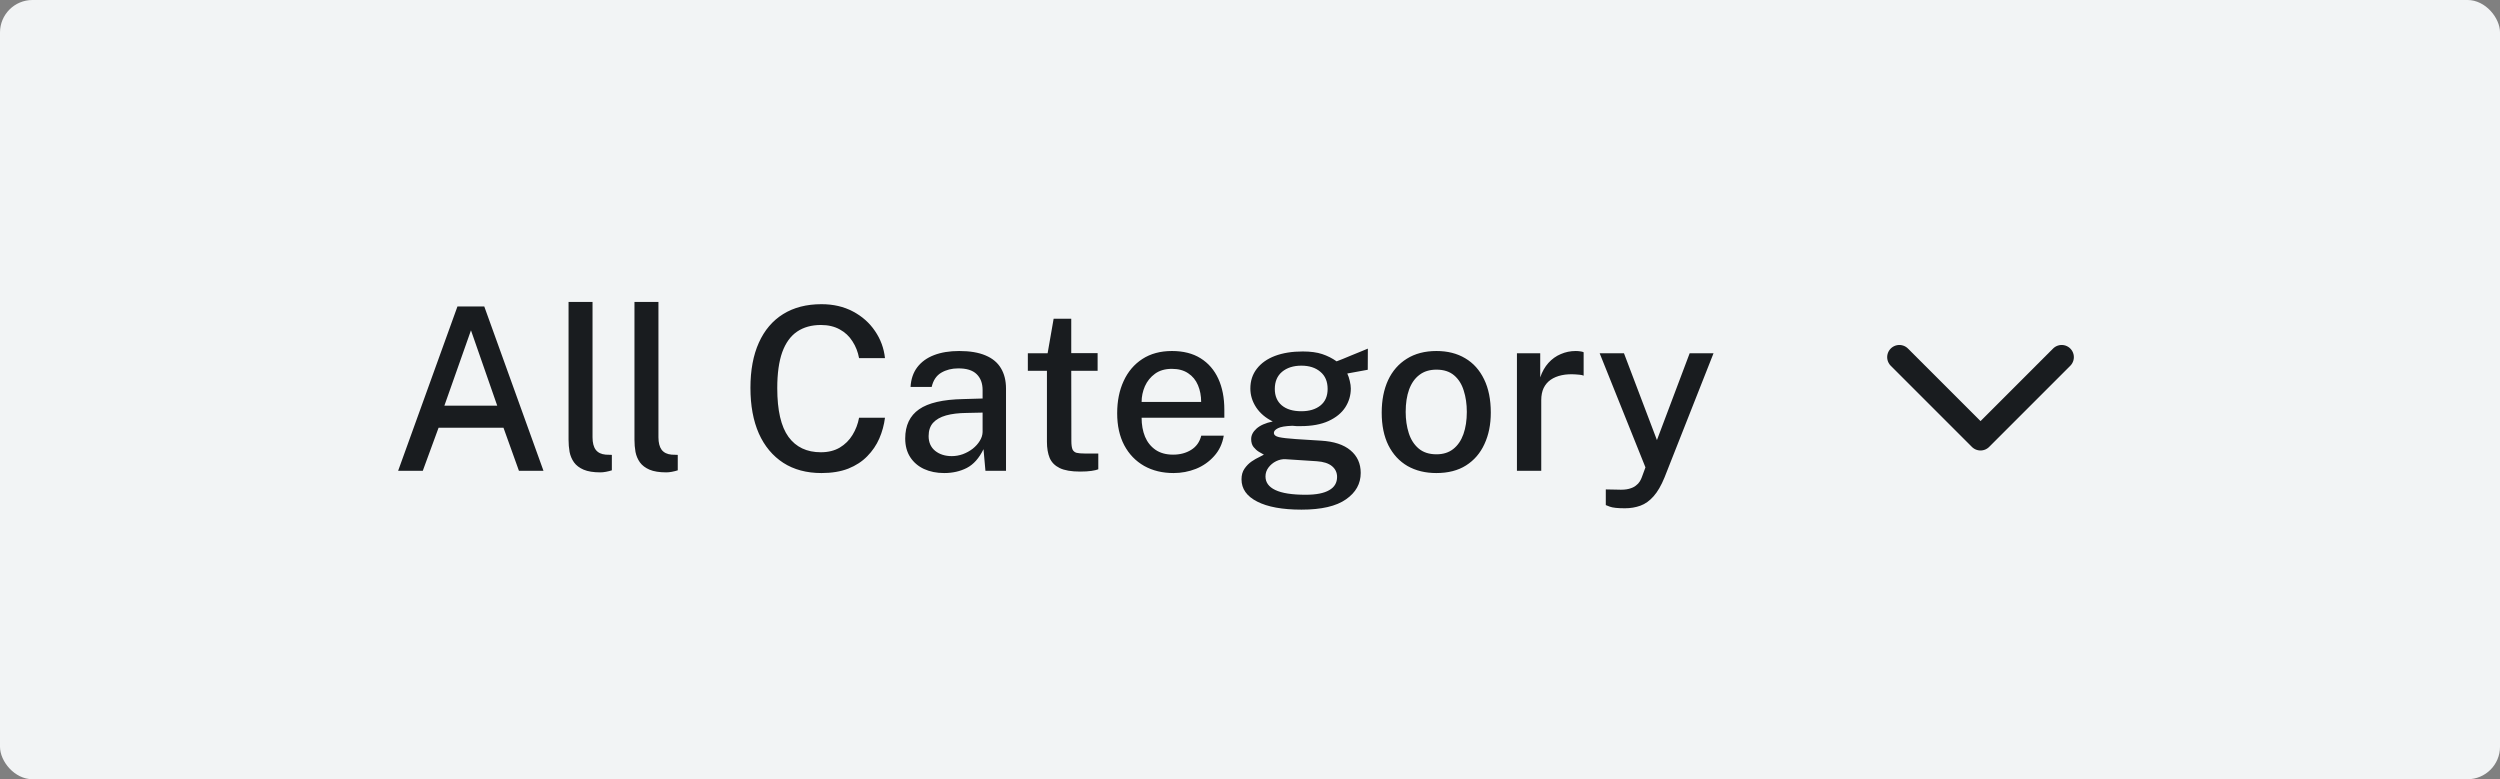 <svg width="154" height="48" viewBox="0 0 154 48" fill="none" xmlns="http://www.w3.org/2000/svg">
<rect x="0" y="0" width="154" height="48" fill="#808080" stroke="none"/>
<rect width="154" height="48" rx="2" fill="#F2F4F5"/>
<path d="M24.525 29L28.179 18.878H29.831L33.478 29H31.966L31.014 26.347H27.017L26.044 29H24.525ZM27.374 24.989H30.629L29.012 20.348L27.374 24.989ZM36.983 29.098C36.553 29.098 36.208 29.042 35.947 28.93C35.69 28.818 35.494 28.669 35.359 28.482C35.224 28.291 35.133 28.076 35.086 27.838C35.044 27.595 35.023 27.346 35.023 27.089V18.598H36.5V26.935C36.5 27.271 36.565 27.528 36.696 27.705C36.831 27.882 37.036 27.983 37.312 28.006L37.69 28.02V28.972C37.573 29.009 37.452 29.04 37.326 29.063C37.205 29.086 37.09 29.098 36.983 29.098ZM41.043 29.098C40.614 29.098 40.269 29.042 40.007 28.93C39.751 28.818 39.555 28.669 39.419 28.482C39.284 28.291 39.193 28.076 39.146 27.838C39.104 27.595 39.083 27.346 39.083 27.089V18.598H40.56V26.935C40.56 27.271 40.626 27.528 40.756 27.705C40.892 27.882 41.097 27.983 41.372 28.006L41.75 28.02V28.972C41.634 29.009 41.512 29.04 41.386 29.063C41.265 29.086 41.151 29.098 41.043 29.098ZM50.602 18.738C51.33 18.738 51.977 18.887 52.541 19.186C53.106 19.485 53.559 19.886 53.899 20.39C54.245 20.894 54.45 21.452 54.515 22.063H52.919C52.849 21.68 52.714 21.335 52.513 21.027C52.317 20.714 52.056 20.469 51.729 20.292C51.403 20.11 51.015 20.019 50.567 20.019C49.993 20.019 49.505 20.154 49.104 20.425C48.703 20.696 48.397 21.118 48.187 21.692C47.982 22.266 47.879 23.006 47.879 23.911C47.879 25.278 48.11 26.279 48.572 26.914C49.034 27.544 49.699 27.859 50.567 27.859C51.015 27.859 51.403 27.763 51.729 27.572C52.056 27.376 52.317 27.117 52.513 26.795C52.714 26.468 52.849 26.114 52.919 25.731H54.515C54.459 26.174 54.343 26.601 54.165 27.012C53.988 27.418 53.74 27.782 53.423 28.104C53.111 28.426 52.721 28.68 52.254 28.867C51.788 29.049 51.237 29.14 50.602 29.14C49.688 29.14 48.904 28.93 48.25 28.51C47.597 28.085 47.095 27.483 46.745 26.704C46.4 25.92 46.227 24.982 46.227 23.89C46.227 22.803 46.4 21.876 46.745 21.111C47.09 20.341 47.59 19.753 48.243 19.347C48.897 18.941 49.683 18.738 50.602 18.738ZM58.162 29.14C57.696 29.14 57.28 29.056 56.916 28.888C56.557 28.72 56.275 28.477 56.069 28.16C55.864 27.843 55.761 27.46 55.761 27.012C55.761 26.209 56.046 25.61 56.615 25.213C57.184 24.816 58.092 24.606 59.338 24.583L60.528 24.548V24.023C60.528 23.608 60.404 23.281 60.157 23.043C59.91 22.805 59.529 22.688 59.016 22.693C58.629 22.693 58.283 22.782 57.98 22.959C57.681 23.136 57.486 23.428 57.392 23.834H56.09C56.118 23.353 56.256 22.95 56.503 22.623C56.755 22.292 57.1 22.042 57.539 21.874C57.978 21.706 58.493 21.622 59.086 21.622C59.744 21.622 60.285 21.713 60.71 21.895C61.135 22.072 61.45 22.334 61.655 22.679C61.865 23.024 61.97 23.444 61.97 23.939V29H60.703L60.584 27.67C60.313 28.225 59.971 28.61 59.555 28.825C59.145 29.035 58.68 29.14 58.162 29.14ZM58.631 28.097C58.86 28.097 59.086 28.057 59.31 27.978C59.534 27.894 59.737 27.782 59.919 27.642C60.101 27.497 60.246 27.336 60.353 27.159C60.465 26.982 60.523 26.8 60.528 26.613V25.416L59.548 25.437C59.049 25.442 58.624 25.493 58.274 25.591C57.929 25.689 57.663 25.841 57.476 26.046C57.294 26.251 57.203 26.524 57.203 26.865C57.203 27.252 57.339 27.556 57.609 27.775C57.88 27.99 58.221 28.097 58.631 28.097ZM67.613 22.84H65.989L65.996 27.159C65.996 27.397 66.02 27.572 66.066 27.684C66.118 27.791 66.202 27.861 66.318 27.894C66.44 27.922 66.603 27.936 66.808 27.936H67.655V28.909C67.562 28.946 67.422 28.979 67.235 29.007C67.053 29.035 66.818 29.049 66.528 29.049C65.992 29.049 65.574 28.977 65.275 28.832C64.981 28.687 64.776 28.48 64.659 28.209C64.547 27.934 64.491 27.602 64.491 27.215V22.84H63.315V21.762H64.533L64.904 19.634H65.989V21.755H67.613V22.84ZM70.323 25.731C70.323 26.165 70.393 26.555 70.533 26.9C70.677 27.241 70.894 27.511 71.184 27.712C71.473 27.908 71.832 28.006 72.262 28.006C72.691 28.006 73.062 27.908 73.375 27.712C73.692 27.516 73.9 27.224 73.998 26.837H75.384C75.3 27.332 75.102 27.752 74.789 28.097C74.481 28.442 74.108 28.704 73.669 28.881C73.23 29.054 72.77 29.14 72.29 29.14C71.604 29.14 70.999 28.993 70.477 28.699C69.954 28.4 69.546 27.976 69.252 27.425C68.963 26.874 68.818 26.219 68.818 25.458C68.818 24.707 68.951 24.044 69.217 23.47C69.483 22.891 69.868 22.439 70.372 22.112C70.876 21.785 71.483 21.622 72.192 21.622C72.892 21.622 73.48 21.771 73.956 22.07C74.436 22.369 74.8 22.789 75.048 23.33C75.295 23.867 75.419 24.501 75.419 25.234V25.731H70.323ZM70.323 24.758H73.991C73.991 24.38 73.925 24.037 73.795 23.729C73.664 23.416 73.463 23.171 73.193 22.994C72.927 22.812 72.591 22.721 72.185 22.721C71.769 22.721 71.424 22.821 71.149 23.022C70.874 23.223 70.666 23.479 70.526 23.792C70.391 24.105 70.323 24.427 70.323 24.758ZM80.172 31.394C78.996 31.394 78.087 31.228 77.442 30.897C76.799 30.57 76.477 30.113 76.477 29.525C76.477 29.268 76.537 29.051 76.659 28.874C76.784 28.692 76.931 28.543 77.1 28.426C77.272 28.309 77.431 28.218 77.576 28.153C77.72 28.083 77.814 28.034 77.856 28.006C77.776 27.959 77.674 27.901 77.547 27.831C77.426 27.756 77.317 27.658 77.219 27.537C77.121 27.411 77.072 27.248 77.072 27.047C77.072 26.814 77.181 26.599 77.4 26.403C77.624 26.202 77.958 26.055 78.401 25.962C77.963 25.747 77.622 25.458 77.379 25.094C77.141 24.73 77.022 24.343 77.022 23.932C77.022 23.461 77.156 23.055 77.421 22.714C77.688 22.369 78.061 22.105 78.541 21.923C79.027 21.741 79.596 21.65 80.249 21.65C80.725 21.65 81.124 21.704 81.447 21.811C81.769 21.918 82.065 22.068 82.335 22.259C82.424 22.226 82.55 22.177 82.713 22.112C82.877 22.042 83.056 21.967 83.252 21.888C83.453 21.809 83.642 21.732 83.82 21.657C84.001 21.582 84.148 21.522 84.26 21.475L84.254 22.777L82.993 23.008C83.059 23.148 83.11 23.302 83.147 23.47C83.189 23.638 83.21 23.792 83.21 23.932C83.21 24.352 83.096 24.739 82.868 25.094C82.639 25.444 82.296 25.724 81.838 25.934C81.381 26.144 80.809 26.249 80.124 26.249C80.058 26.249 79.974 26.249 79.871 26.249C79.769 26.244 79.683 26.237 79.612 26.228C79.178 26.242 78.88 26.293 78.716 26.382C78.553 26.466 78.472 26.559 78.472 26.662C78.472 26.793 78.576 26.881 78.787 26.928C78.996 26.975 79.342 27.014 79.823 27.047C79.995 27.061 80.215 27.075 80.481 27.089C80.751 27.103 81.05 27.122 81.376 27.145C82.17 27.192 82.774 27.39 83.189 27.74C83.609 28.09 83.82 28.554 83.82 29.133C83.82 29.796 83.519 30.337 82.916 30.757C82.314 31.182 81.4 31.394 80.172 31.394ZM80.431 30.477C81.071 30.477 81.552 30.384 81.874 30.197C82.2 30.015 82.364 29.742 82.364 29.378C82.364 29.107 82.258 28.886 82.049 28.713C81.838 28.54 81.526 28.44 81.111 28.412L79.178 28.286C78.987 28.277 78.796 28.319 78.605 28.412C78.418 28.505 78.261 28.636 78.135 28.804C78.014 28.967 77.954 29.149 77.954 29.35C77.954 29.714 78.154 29.992 78.555 30.183C78.962 30.379 79.587 30.477 80.431 30.477ZM80.165 25.332C80.651 25.332 81.04 25.215 81.335 24.982C81.633 24.744 81.782 24.403 81.782 23.96C81.782 23.503 81.633 23.15 81.335 22.903C81.04 22.651 80.651 22.525 80.165 22.525C79.675 22.525 79.279 22.651 78.975 22.903C78.677 23.155 78.528 23.507 78.528 23.96C78.528 24.389 78.67 24.725 78.954 24.968C79.244 25.211 79.647 25.332 80.165 25.332ZM88.48 29.14C87.804 29.14 87.211 28.995 86.702 28.706C86.198 28.412 85.806 27.987 85.526 27.432C85.251 26.877 85.113 26.205 85.113 25.416C85.113 24.655 85.244 23.99 85.505 23.421C85.771 22.852 86.156 22.411 86.66 22.098C87.164 21.781 87.773 21.622 88.487 21.622C89.169 21.622 89.759 21.771 90.258 22.07C90.758 22.364 91.145 22.796 91.42 23.365C91.696 23.93 91.833 24.613 91.833 25.416C91.833 26.149 91.703 26.795 91.441 27.355C91.185 27.915 90.807 28.354 90.307 28.671C89.813 28.984 89.204 29.14 88.48 29.14ZM88.487 27.985C88.898 27.985 89.241 27.878 89.516 27.663C89.796 27.444 90.006 27.138 90.146 26.746C90.286 26.349 90.356 25.892 90.356 25.374C90.356 24.893 90.293 24.457 90.167 24.065C90.046 23.668 89.848 23.353 89.572 23.12C89.297 22.887 88.935 22.77 88.487 22.77C88.067 22.77 87.717 22.877 87.437 23.092C87.157 23.302 86.945 23.603 86.8 23.995C86.66 24.382 86.59 24.842 86.59 25.374C86.59 25.845 86.653 26.279 86.779 26.676C86.905 27.073 87.108 27.39 87.388 27.628C87.668 27.866 88.035 27.985 88.487 27.985ZM93.443 29V21.762H94.878V23.246C94.999 22.891 95.167 22.595 95.382 22.357C95.601 22.114 95.855 21.932 96.145 21.811C96.434 21.685 96.74 21.622 97.062 21.622C97.16 21.622 97.253 21.629 97.342 21.643C97.43 21.652 97.5 21.671 97.552 21.699V23.141C97.491 23.113 97.412 23.094 97.314 23.085C97.22 23.076 97.139 23.069 97.069 23.064C96.751 23.041 96.462 23.057 96.201 23.113C95.939 23.169 95.713 23.262 95.522 23.393C95.335 23.524 95.19 23.694 95.088 23.904C94.99 24.114 94.941 24.361 94.941 24.646V29H93.443ZM100.093 31.31C99.65 31.31 99.342 31.277 99.169 31.212C99.001 31.147 98.917 31.114 98.917 31.114V30.148L99.652 30.162C99.932 30.176 100.161 30.16 100.338 30.113C100.52 30.066 100.662 30.001 100.765 29.917C100.872 29.838 100.954 29.751 101.01 29.658C101.066 29.565 101.108 29.478 101.136 29.399L101.36 28.79L98.539 21.762H100.037L102.067 27.11L104.083 21.762H105.553L102.536 29.406C102.331 29.91 102.104 30.3 101.857 30.575C101.614 30.85 101.346 31.042 101.052 31.149C100.758 31.256 100.438 31.31 100.093 31.31Z" fill="#191C1F"/>
<path d="M127 22L122 27L117 22" stroke="#191C1F" stroke-width="1.5" stroke-linecap="round" stroke-linejoin="round"/>
</svg>
